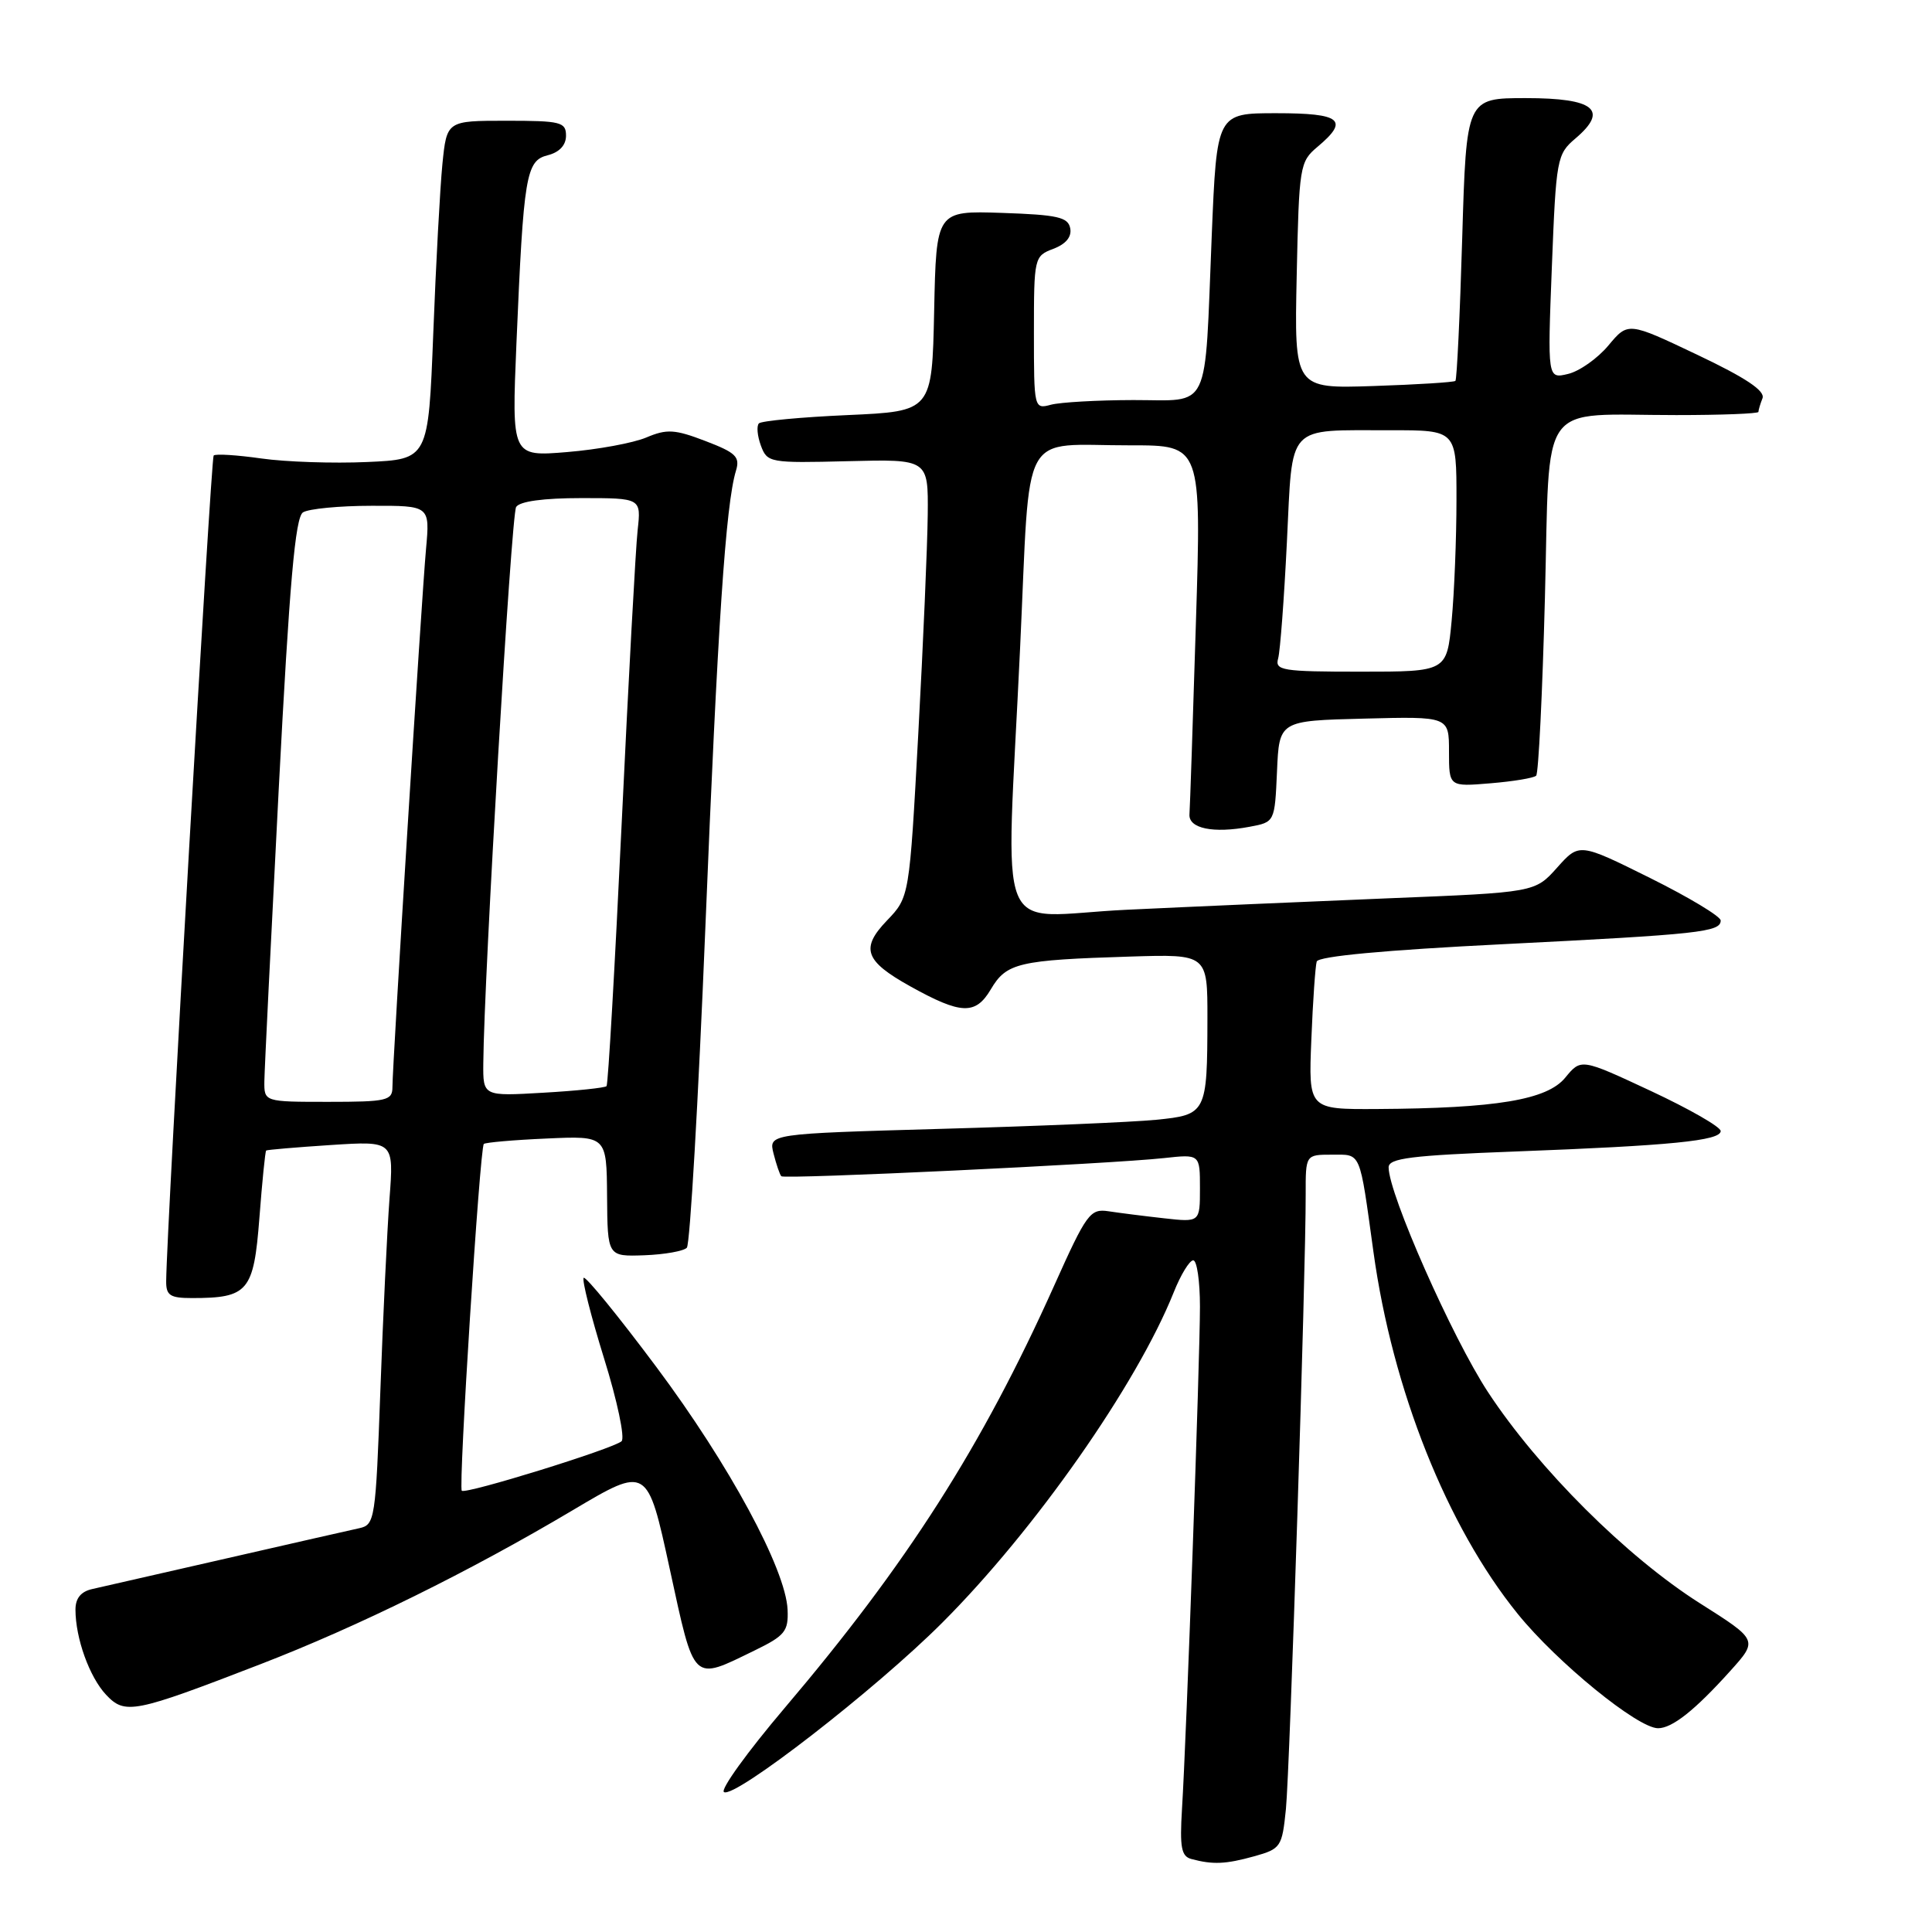 <?xml version="1.0" encoding="UTF-8" standalone="no"?>
<!DOCTYPE svg PUBLIC "-//W3C//DTD SVG 1.1//EN" "http://www.w3.org/Graphics/SVG/1.1/DTD/svg11.dtd" >
<svg xmlns="http://www.w3.org/2000/svg" xmlns:xlink="http://www.w3.org/1999/xlink" version="1.1" viewBox="0 0 256 256">
 <g >
 <path fill="currentColor"
d=" M 166.18 245.97 C 169.72 244.98 169.88 244.74 170.39 239.72 C 170.91 234.55 173.04 168.35 173.01 158.25 C 173.00 153.00 173.00 153.00 176.48 153.00 C 180.41 153.00 180.11 152.32 181.99 165.89 C 184.51 184.15 191.73 202.26 201.10 213.84 C 206.32 220.29 217.01 229.00 219.70 229.00 C 221.58 229.00 224.59 226.61 229.27 221.41 C 232.95 217.32 232.95 217.32 225.26 212.45 C 215.55 206.30 203.84 194.63 197.16 184.45 C 192.42 177.23 184.00 158.19 184.00 154.68 C 184.00 153.47 186.97 153.10 200.75 152.58 C 221.40 151.80 228.00 151.15 228.00 149.87 C 228.00 149.32 223.84 146.94 218.75 144.56 C 209.50 140.24 209.50 140.24 207.40 142.80 C 204.99 145.74 198.25 146.86 182.44 146.95 C 173.38 147.00 173.38 147.00 173.76 137.75 C 173.96 132.66 174.29 128.01 174.47 127.41 C 174.69 126.71 183.50 125.89 199.16 125.11 C 225.24 123.80 228.00 123.50 228.00 121.97 C 228.00 121.43 223.78 118.89 218.63 116.33 C 209.26 111.68 209.26 111.68 206.33 114.96 C 203.39 118.25 203.39 118.25 183.95 119.03 C 173.25 119.47 157.64 120.15 149.25 120.55 C 131.46 121.40 133.30 125.94 135.17 85.82 C 136.57 56.06 134.93 59.04 149.85 59.01 C 159.20 59.00 159.20 59.00 158.46 82.65 C 158.06 95.66 157.68 107.02 157.61 107.90 C 157.48 109.78 160.76 110.46 165.59 109.55 C 168.91 108.93 168.91 108.93 169.21 102.21 C 169.50 95.50 169.50 95.50 180.75 95.22 C 192.00 94.93 192.00 94.93 192.00 99.59 C 192.00 104.25 192.00 104.25 197.50 103.79 C 200.52 103.54 203.25 103.09 203.55 102.78 C 203.86 102.48 204.38 91.87 204.71 79.21 C 205.41 52.48 203.60 55.00 222.12 55.00 C 228.11 55.00 233.00 54.81 233.00 54.58 C 233.00 54.35 233.24 53.53 233.54 52.77 C 233.91 51.79 231.33 50.06 224.90 47.01 C 215.73 42.65 215.73 42.65 213.12 45.78 C 211.68 47.50 209.27 49.20 207.77 49.55 C 205.05 50.20 205.05 50.20 205.63 35.35 C 206.19 21.01 206.30 20.43 208.75 18.35 C 213.20 14.57 211.27 13.00 202.18 13.00 C 194.30 13.00 194.30 13.00 193.75 31.57 C 193.45 41.78 193.04 50.28 192.85 50.47 C 192.66 50.65 187.78 50.96 182.00 51.15 C 171.50 51.50 171.50 51.50 171.82 36.50 C 172.13 22.02 172.22 21.43 174.57 19.46 C 178.82 15.90 177.72 15.00 169.11 15.00 C 161.23 15.00 161.23 15.00 160.56 31.25 C 159.59 54.98 160.54 53.00 150.17 53.01 C 145.40 53.02 140.49 53.30 139.25 53.63 C 137.02 54.23 137.00 54.12 137.00 44.09 C 137.00 34.12 137.04 33.93 139.57 32.97 C 141.24 32.34 142.03 31.38 141.81 30.25 C 141.53 28.77 140.13 28.46 132.77 28.21 C 124.06 27.92 124.06 27.92 123.78 41.21 C 123.50 54.50 123.50 54.50 112.33 55.00 C 106.19 55.27 100.89 55.77 100.56 56.10 C 100.23 56.44 100.35 57.76 100.82 59.04 C 101.66 61.31 101.98 61.37 112.34 61.11 C 123.00 60.84 123.00 60.84 122.93 68.17 C 122.89 72.20 122.33 85.26 121.68 97.18 C 120.50 118.87 120.50 118.87 117.53 121.97 C 113.99 125.66 114.58 127.33 120.59 130.68 C 127.35 134.44 129.26 134.52 131.29 131.09 C 133.36 127.58 134.96 127.21 149.75 126.75 C 160.00 126.43 160.00 126.43 159.99 134.96 C 159.97 147.52 159.86 147.72 153.16 148.38 C 150.05 148.69 137.23 149.23 124.67 149.58 C 101.84 150.23 101.84 150.23 102.50 152.86 C 102.87 154.31 103.33 155.66 103.53 155.86 C 103.95 156.28 147.16 154.23 154.25 153.45 C 159.00 152.93 159.00 152.93 159.00 157.45 C 159.00 161.96 159.00 161.96 154.25 161.43 C 151.64 161.14 148.33 160.72 146.89 160.50 C 144.45 160.13 143.98 160.77 139.68 170.36 C 130.10 191.70 120.22 207.18 103.95 226.34 C 99.03 232.14 95.42 237.14 95.93 237.46 C 97.35 238.34 116.03 223.85 124.84 215.03 C 137.12 202.76 150.63 183.47 155.52 171.25 C 156.45 168.91 157.62 167.00 158.11 167.00 C 158.60 167.00 159.00 169.76 159.00 173.14 C 159.00 180.12 157.21 230.28 156.62 239.70 C 156.31 244.80 156.53 245.98 157.87 246.33 C 160.71 247.09 162.40 247.02 166.18 245.97 Z  M 34.50 220.52 C 47.45 215.52 62.19 208.25 75.91 200.10 C 85.78 194.24 85.78 194.24 88.74 207.87 C 92.07 223.16 91.65 222.75 100.00 218.69 C 104.01 216.74 104.48 216.15 104.36 213.30 C 104.12 207.92 96.62 194.05 86.97 181.13 C 81.93 174.38 77.60 169.07 77.34 169.32 C 77.09 169.58 78.30 174.38 80.04 179.99 C 81.79 185.60 82.83 190.54 82.36 190.97 C 81.28 191.96 61.69 198.03 61.19 197.53 C 60.72 197.06 63.58 152.08 64.11 151.58 C 64.32 151.38 68.07 151.05 72.44 150.86 C 80.38 150.50 80.38 150.50 80.44 158.50 C 80.50 166.50 80.50 166.50 85.37 166.33 C 88.05 166.23 90.59 165.78 91.01 165.33 C 91.43 164.87 92.53 145.82 93.46 123.00 C 95.09 82.86 96.16 66.83 97.52 62.37 C 98.08 60.53 97.51 59.98 93.48 58.44 C 89.41 56.88 88.36 56.82 85.64 57.97 C 83.91 58.70 79.19 59.57 75.15 59.90 C 67.80 60.51 67.80 60.51 68.43 45.51 C 69.38 23.17 69.69 21.29 72.58 20.57 C 74.12 20.18 75.00 19.24 75.00 17.98 C 75.00 16.17 74.31 16.00 67.10 16.00 C 59.20 16.00 59.20 16.00 58.62 21.75 C 58.31 24.91 57.76 35.00 57.41 44.18 C 56.76 60.86 56.76 60.86 48.63 61.22 C 44.16 61.42 37.86 61.21 34.63 60.75 C 31.39 60.29 28.55 60.11 28.31 60.36 C 27.95 60.72 22.08 162.75 22.02 169.75 C 22.00 171.65 22.53 172.00 25.43 172.00 C 32.88 172.00 33.62 171.13 34.37 161.40 C 34.74 156.57 35.14 152.55 35.27 152.45 C 35.40 152.35 39.26 152.02 43.85 151.72 C 52.19 151.18 52.19 151.18 51.61 158.84 C 51.30 163.05 50.75 174.49 50.40 184.26 C 49.78 201.32 49.67 202.04 47.63 202.49 C 46.46 202.74 38.53 204.55 30.00 206.50 C 21.47 208.45 13.49 210.27 12.25 210.55 C 10.73 210.88 10.00 211.77 10.00 213.28 C 10.00 217.07 11.85 222.21 14.05 224.56 C 16.57 227.23 17.71 227.01 34.50 220.52 Z  M 169.36 87.25 C 169.63 86.29 170.15 79.35 170.52 71.84 C 171.31 55.94 170.29 57.04 184.25 57.01 C 193.00 57.00 193.00 57.00 192.99 66.25 C 192.99 71.34 192.70 78.54 192.35 82.25 C 191.71 89.00 191.71 89.00 180.29 89.00 C 169.89 89.00 168.91 88.84 169.36 87.25 Z  M 35.03 143.25 C 35.05 141.74 35.91 124.35 36.93 104.62 C 38.36 77.18 39.12 68.54 40.15 67.89 C 40.89 67.42 44.98 67.02 49.23 67.02 C 56.97 67.00 56.97 67.00 56.45 72.75 C 55.85 79.35 52.00 141.07 52.00 144.04 C 52.00 145.83 51.28 146.00 43.50 146.00 C 35.00 146.00 35.00 146.00 35.03 143.25 Z  M 64.04 140.88 C 64.14 129.29 67.74 68.22 68.39 67.18 C 68.85 66.43 72.02 66.00 77.04 66.00 C 84.96 66.00 84.96 66.00 84.49 70.25 C 84.23 72.59 83.28 90.03 82.38 109.00 C 81.48 127.97 80.58 143.69 80.37 143.92 C 80.17 144.14 76.40 144.54 72.00 144.79 C 64.00 145.26 64.00 145.26 64.04 140.88 Z "/>
</g>
</svg>